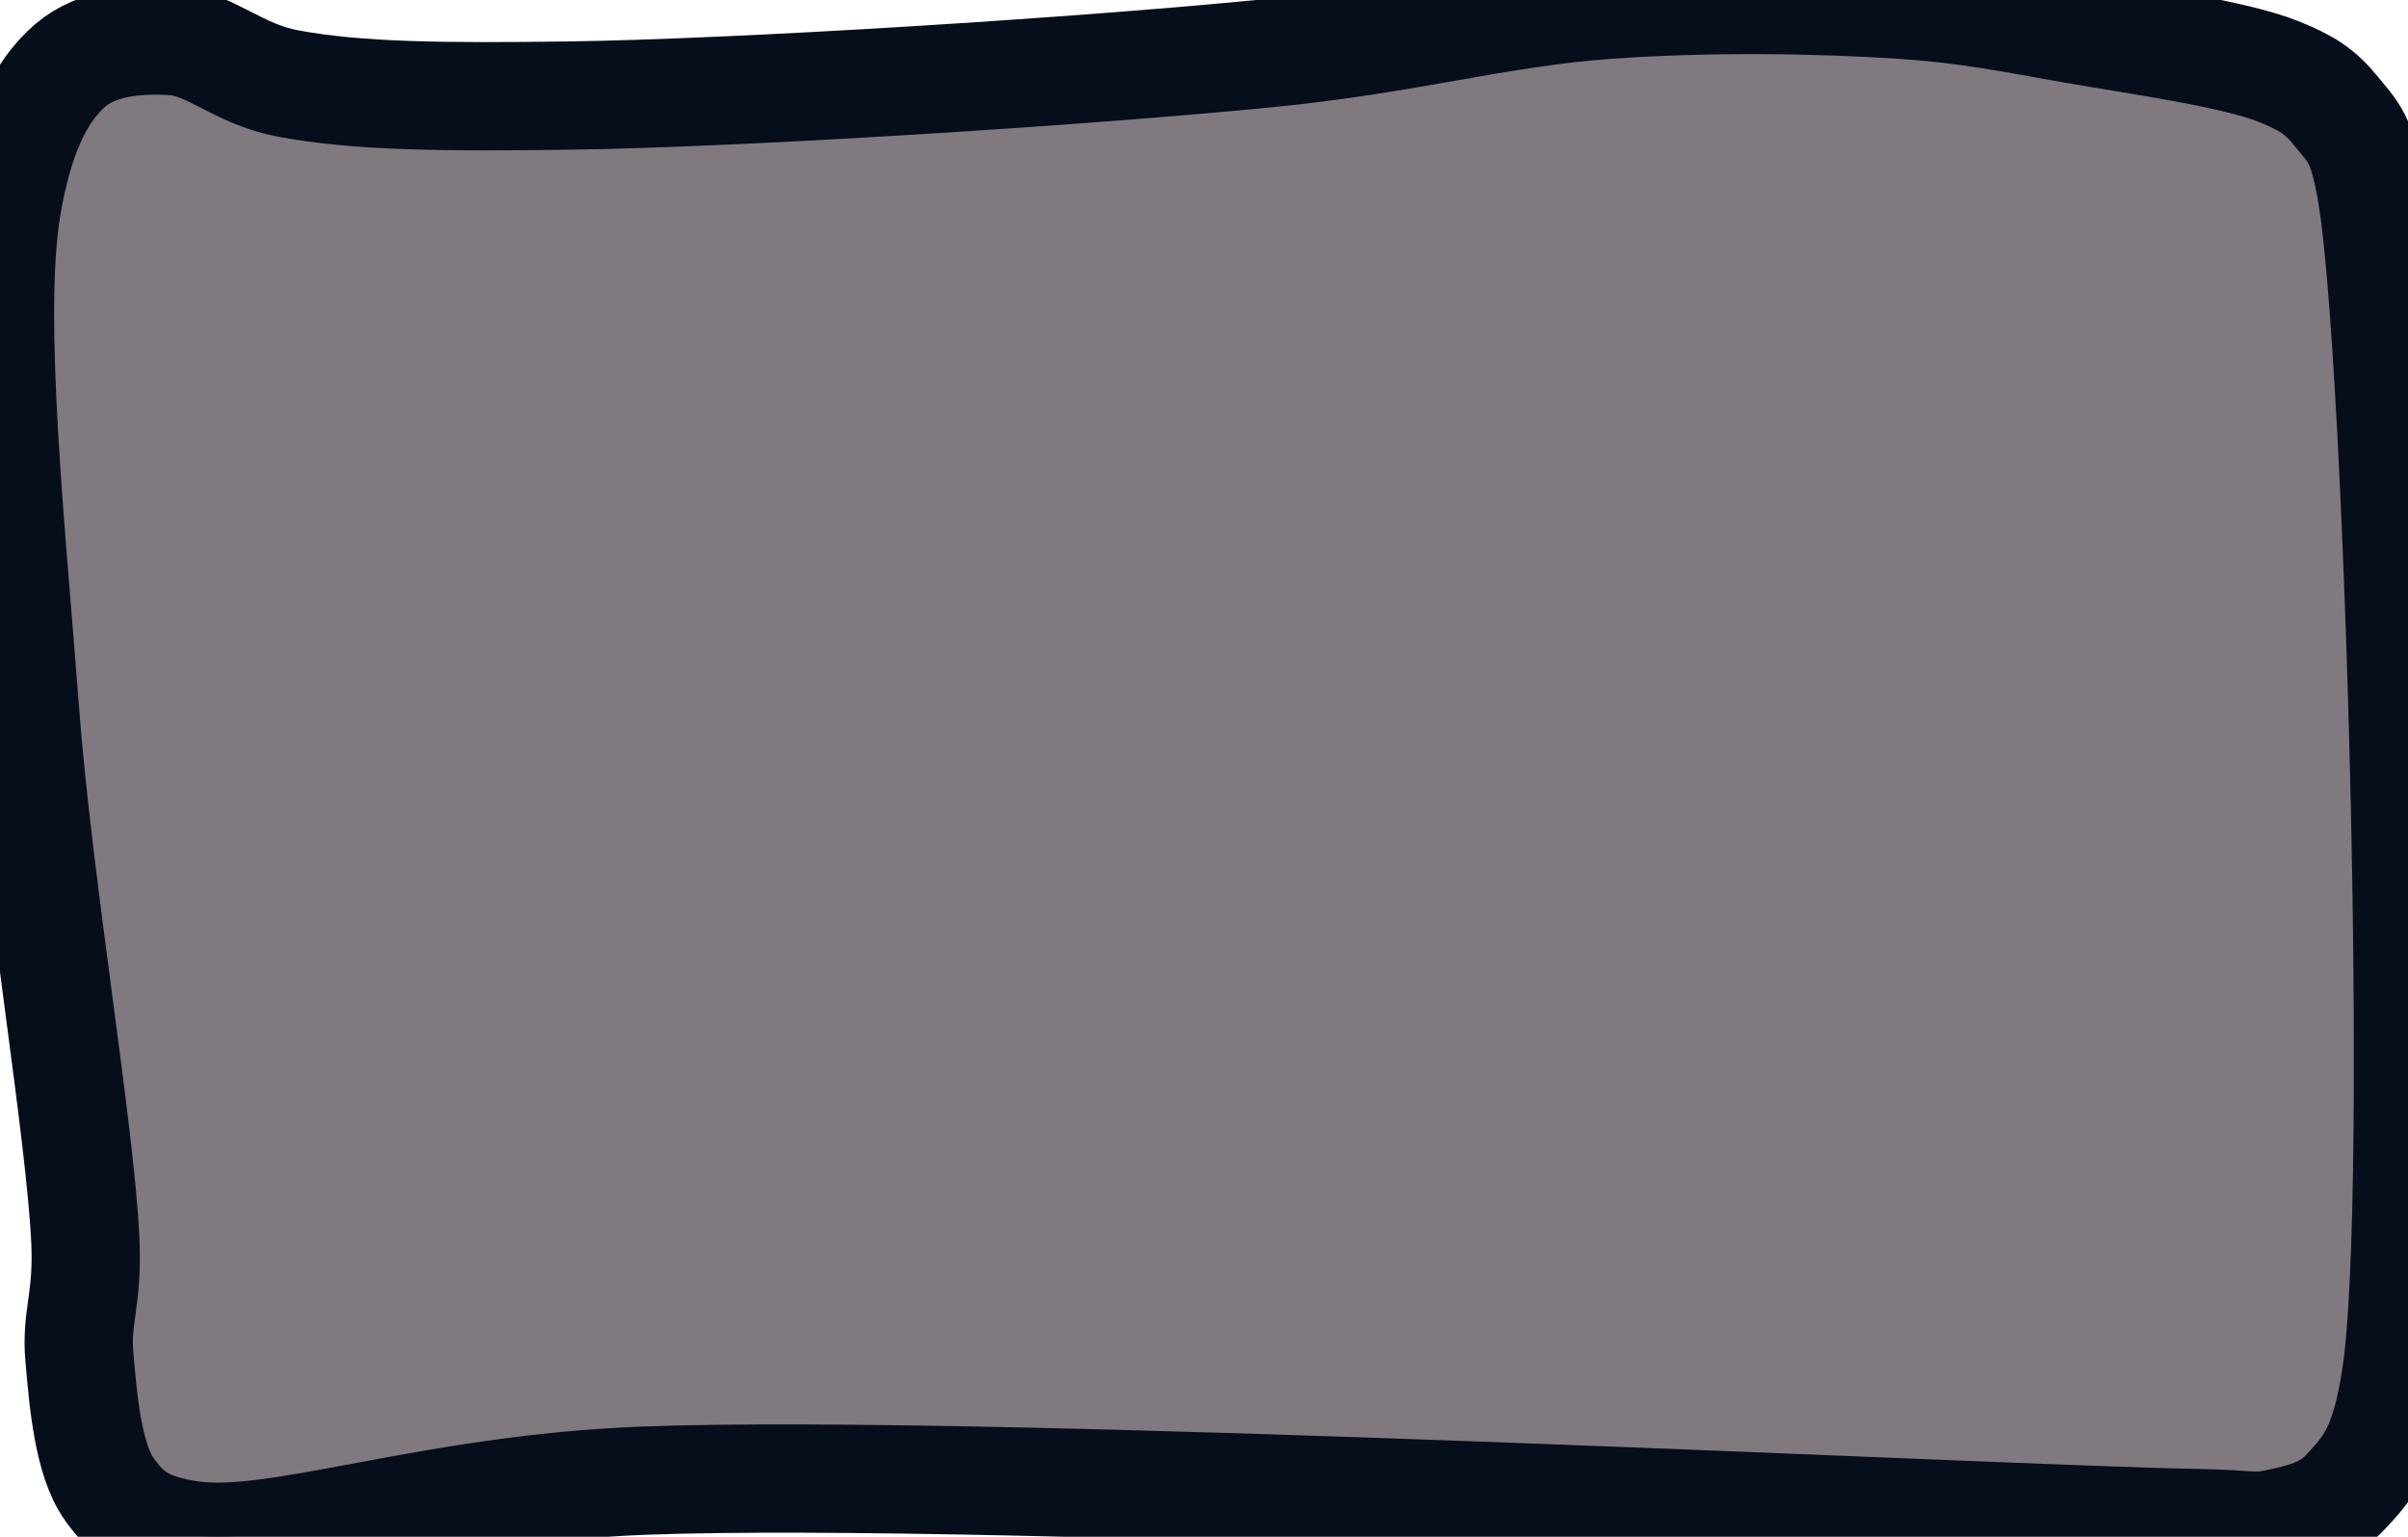 <?xml version="1.0" encoding="utf-8"?>
<svg xmlns="http://www.w3.org/2000/svg" viewBox="3.195 3.754 111.185 70.97" width="111.185px" height="70.97px" preserveAspectRatio="none"><path fill="rgb(255,0,0)" stroke="rgb(255,0,0)" stroke-width="0" opacity="0.988" d="M 77.385 3.979 C 82.122 3.638 87.238 3.722 91.071 3.979 C 94.148 4.186 96.137 4.615 98.892 5.096 C 101.883 5.619 106.313 6.224 108.389 7.052 C 109.724 7.584 110.339 7.998 111.042 8.867 C 111.828 9.84 112.272 10.084 112.718 12.778 C 113.955 20.246 115.086 58.825 113.835 67.243 C 113.32 70.713 112.527 71.56 111.461 72.69 C 110.611 73.591 109.512 73.847 108.389 74.087 C 107.197 74.341 107.246 74.135 104.478 74.087 C 95.625 73.931 49.09 71.533 32.974 72.131 C 23.085 72.499 15.995 75.216 12.026 74.645 C 9.923 74.343 9.116 73.739 8.255 72.55 C 7.253 71.167 7.032 68.374 6.859 66.405 C 6.697 64.567 7.254 63.801 7.138 61.099 C 6.923 56.099 4.95 44.578 4.345 36.519 C 3.756 28.664 2.654 18.461 3.507 13.336 C 4.041 10.129 4.993 8.016 6.44 6.772 C 7.678 5.707 9.564 5.549 11.188 5.655 C 12.911 5.768 14.176 7.175 16.495 7.61 C 19.716 8.215 23.764 8.243 29.343 8.169 C 37.424 8.062 53.142 7.061 61.743 6.214 C 68.193 5.579 72.368 4.341 77.385 3.979 Z" style="fill: rgb(128, 121, 128); fill-opacity: 1; fill-rule: nonzero; stroke: rgb(5, 14, 26); stroke-dasharray: none; stroke-dashoffset: 0px; stroke-linecap: butt; stroke-linejoin: miter; stroke-miterlimit: 4; stroke-opacity: 1; stroke-width: 5px; paint-order: normal; vector-effect: none; opacity: 1; mix-blend-mode: normal; isolation: auto;" id="object-0" transform="matrix(1, 0, 0, 1, 2.842170943040401e-14, 0)"/></svg>